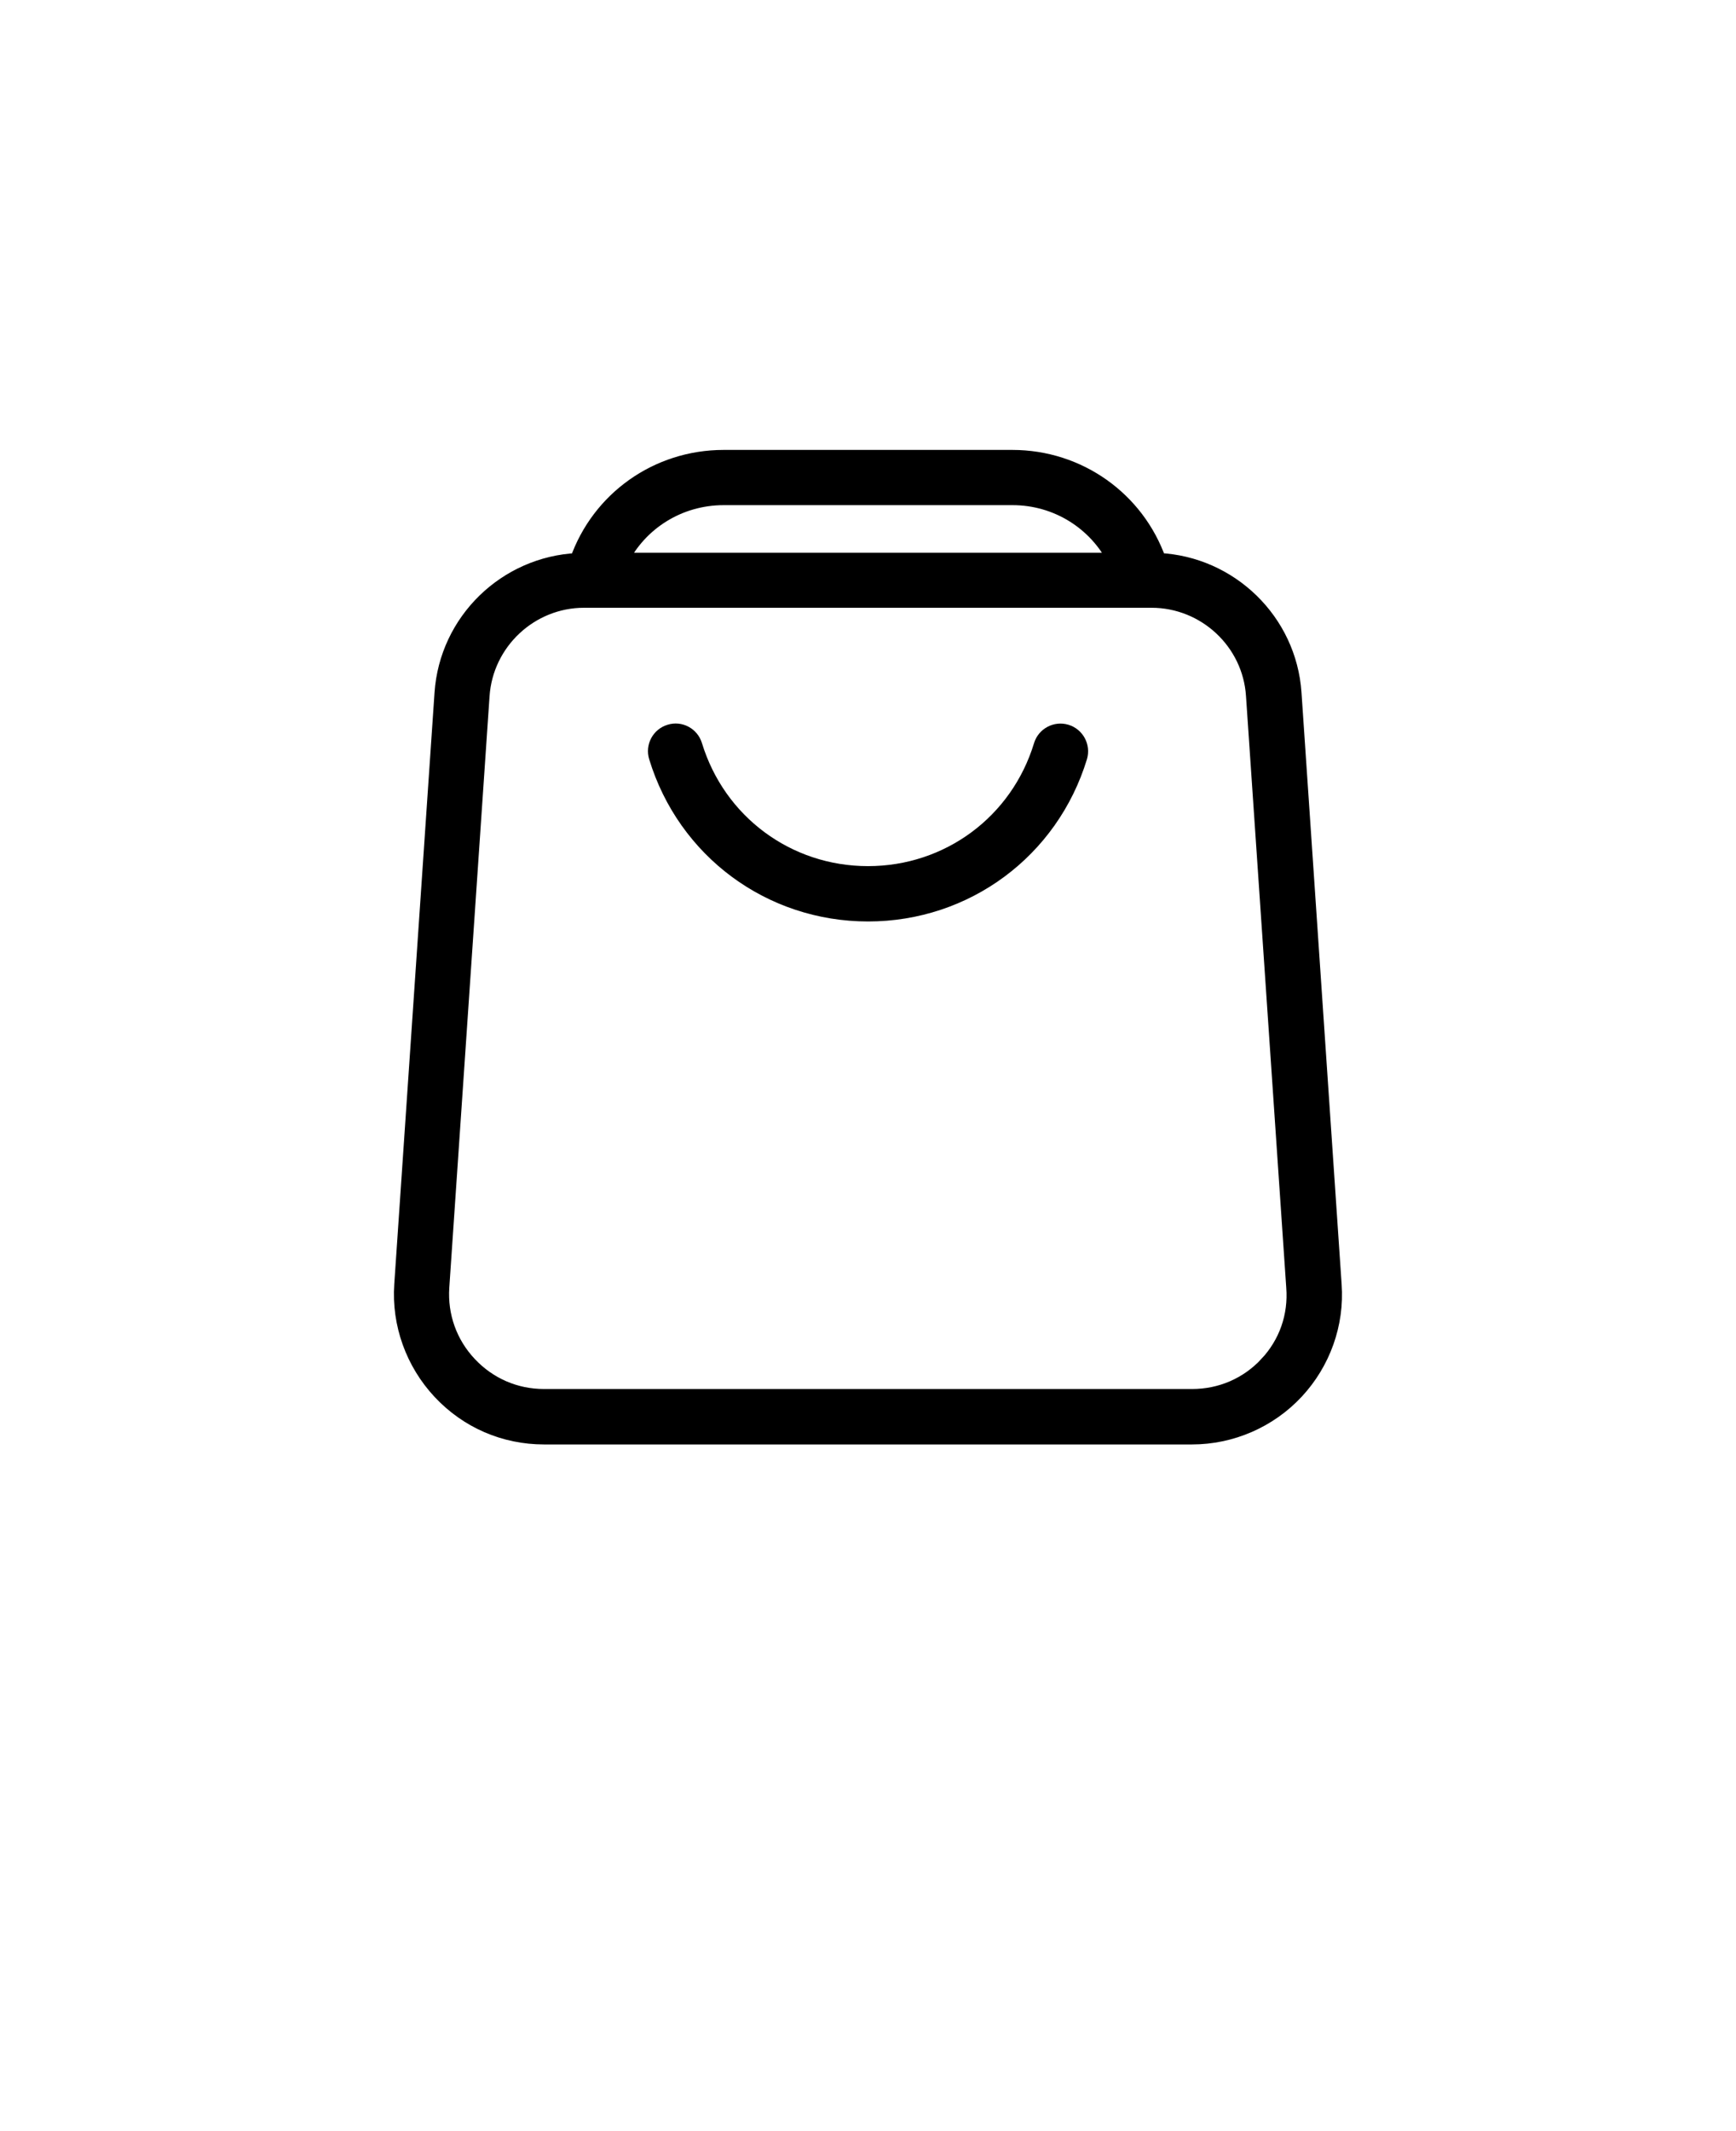 <svg xmlns="http://www.w3.org/2000/svg" version="1.1" viewBox="-5.0 -10.0 110.0 135.0">
 <path d="m79.512 71.379-2.543-37.48c-0.309-4.559-4.031-8.16-8.57-8.371-1.367-3.887-5.039-6.527-9.25-6.527h-18.297c-4.219 0-7.891 2.641-9.25 6.531-4.539 0.211-8.262 3.809-8.57 8.379l-2.551 37.469c-0.172 2.481 0.719 4.949 2.422 6.769 1.719 1.84 4.059 2.852 6.57 2.852h41.059c2.488 0 4.879-1.039 6.578-2.859s2.582-4.281 2.402-6.762zm-38.66-49.879h18.309c2.82 0 5.309 1.59 6.531 4.012h-31.383c1.211-2.422 3.711-4.012 6.543-4.012zm34.438 54.93c-1.238 1.328-2.93 2.059-4.75 2.059h-41.07c-1.82 0-3.5-0.73-4.75-2.059-1.25-1.328-1.871-3.07-1.75-4.891l2.551-37.469c0.23-3.398 3.078-6.07 6.488-6.07h35.953c3.41 0 6.269 2.66 6.488 6.059l2.551 37.48c0.141 1.832-0.469 3.562-1.711 4.891z" stroke="black" stroke-width="1"/>
 <path d="m62.559 36.391c-0.66-0.199-1.359 0.172-1.559 0.828-1.48 4.871-5.898 8.148-11 8.148s-9.512-3.281-11-8.148c-0.199-0.66-0.898-1.039-1.559-0.828-0.66 0.199-1.031 0.898-0.828 1.559 1.809 5.93 7.191 9.922 13.391 9.922 6.199 0 11.578-3.988 13.391-9.922 0.195-0.66-0.176-1.359-0.836-1.559z" stroke="black" stroke-width="1"/>
</svg>